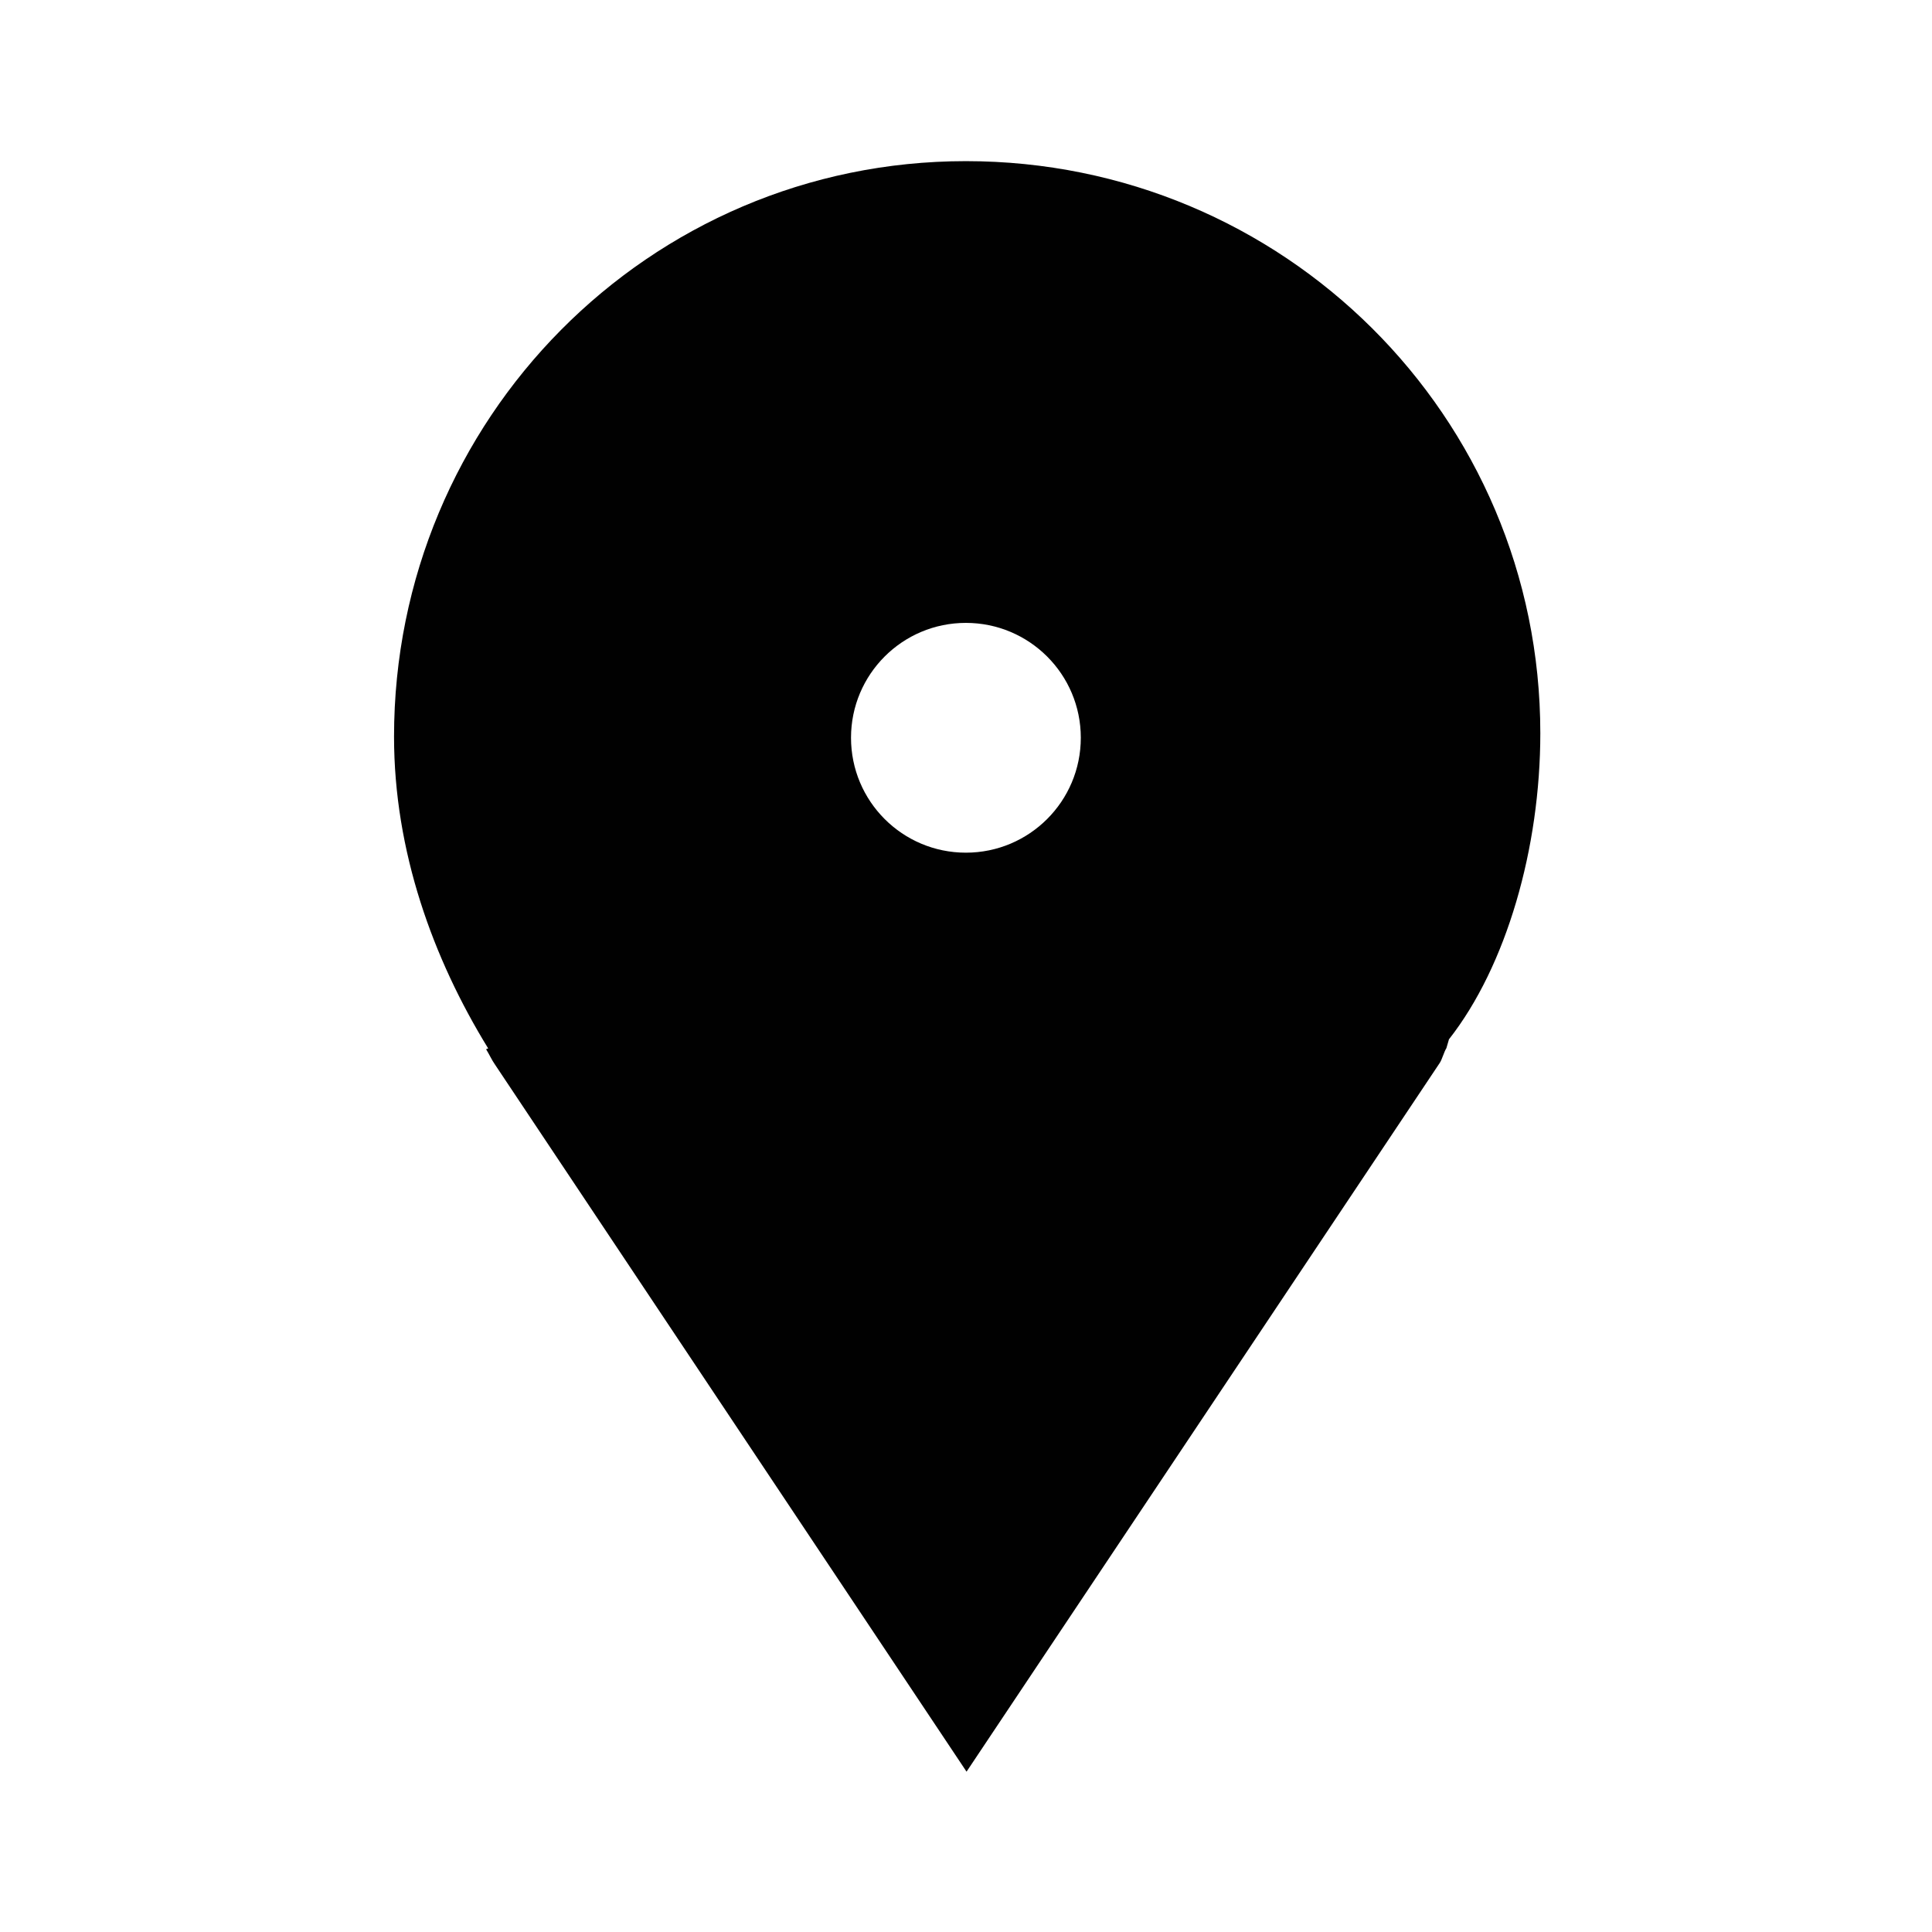 <?xml version="1.0" encoding="iso-8859-1"?>
<!-- Generator: Adobe Illustrator 15.0.0, SVG Export Plug-In . SVG Version: 6.00 Build 0)  -->
<!DOCTYPE svg PUBLIC "-//W3C//DTD SVG 1.1//EN" "http://www.w3.org/Graphics/SVG/1.1/DTD/svg11.dtd">
<svg version="1.1" id="Layer_1" xmlns="http://www.w3.org/2000/svg" xmlns:xlink="http://www.w3.org/1999/xlink" x="0px" y="0px"
	 width="64px" height="64px" viewBox="0 0 64 64" style="enable-background:new 0 0 64 64;" xml:space="preserve">
<g>
	<defs>
		<rect id="SVGID_1_" x="1.555" y="1.555" width="60.891" height="60.891"/>
	</defs>
	<clipPath id="SVGID_2_">
		<use xlink:href="#SVGID_1_"  style="overflow:visible;"/>
	</clipPath>
	<g style="clip-path:url(#SVGID_2_);">
		<defs>
			<rect id="SVGID_3_" x="1.555" y="1.555" width="60.891" height="60.891"/>
		</defs>
		<clipPath id="SVGID_4_">
			<use xlink:href="#SVGID_3_"  style="overflow:visible;"/>
		</clipPath>
		<g style="clip-path:url(#SVGID_4_);">
			<defs>
				<rect id="SVGID_5_" x="1.555" y="1.555" width="60.891" height="60.891"/>
			</defs>
			<clipPath id="SVGID_6_">
				<use xlink:href="#SVGID_5_"  style="overflow:visible;"/>
			</clipPath>
			<g style="clip-path:url(#SVGID_6_);">
				<defs>
					<rect id="SVGID_7_" x="1.555" y="1.555" width="60.891" height="60.891"/>
				</defs>
				<clipPath id="SVGID_8_">
					<use xlink:href="#SVGID_7_"  style="overflow:visible;"/>
				</clipPath>
				<path style="clip-path:url(#SVGID_8_);fill:#010101;" d="M31.996,28.246c-2.102,0-3.805-1.703-3.805-3.807
					c0-2.102,1.703-3.805,3.805-3.805s3.807,1.703,3.807,3.805C35.803,26.543,34.098,28.246,31.996,28.246z M51.025,24.289
					c0-10.51-8.52-18.951-19.029-18.951c-10.508,0-18.943,8.557-18.943,19.064c0,3.795,1.289,7.352,3.115,10.322v0.008l-0.066,0.025
					c0.109,0.174,0.182,0.348,0.299,0.514l15.617,23.418l15.678-23.482c0.074-0.111,0.143-0.373,0.217-0.484l0.084-0.287h-0.004
					C49.908,32,51.025,28.084,51.025,24.289z"/>
			</g>
		</g>
	</g>
</g>
</svg>
